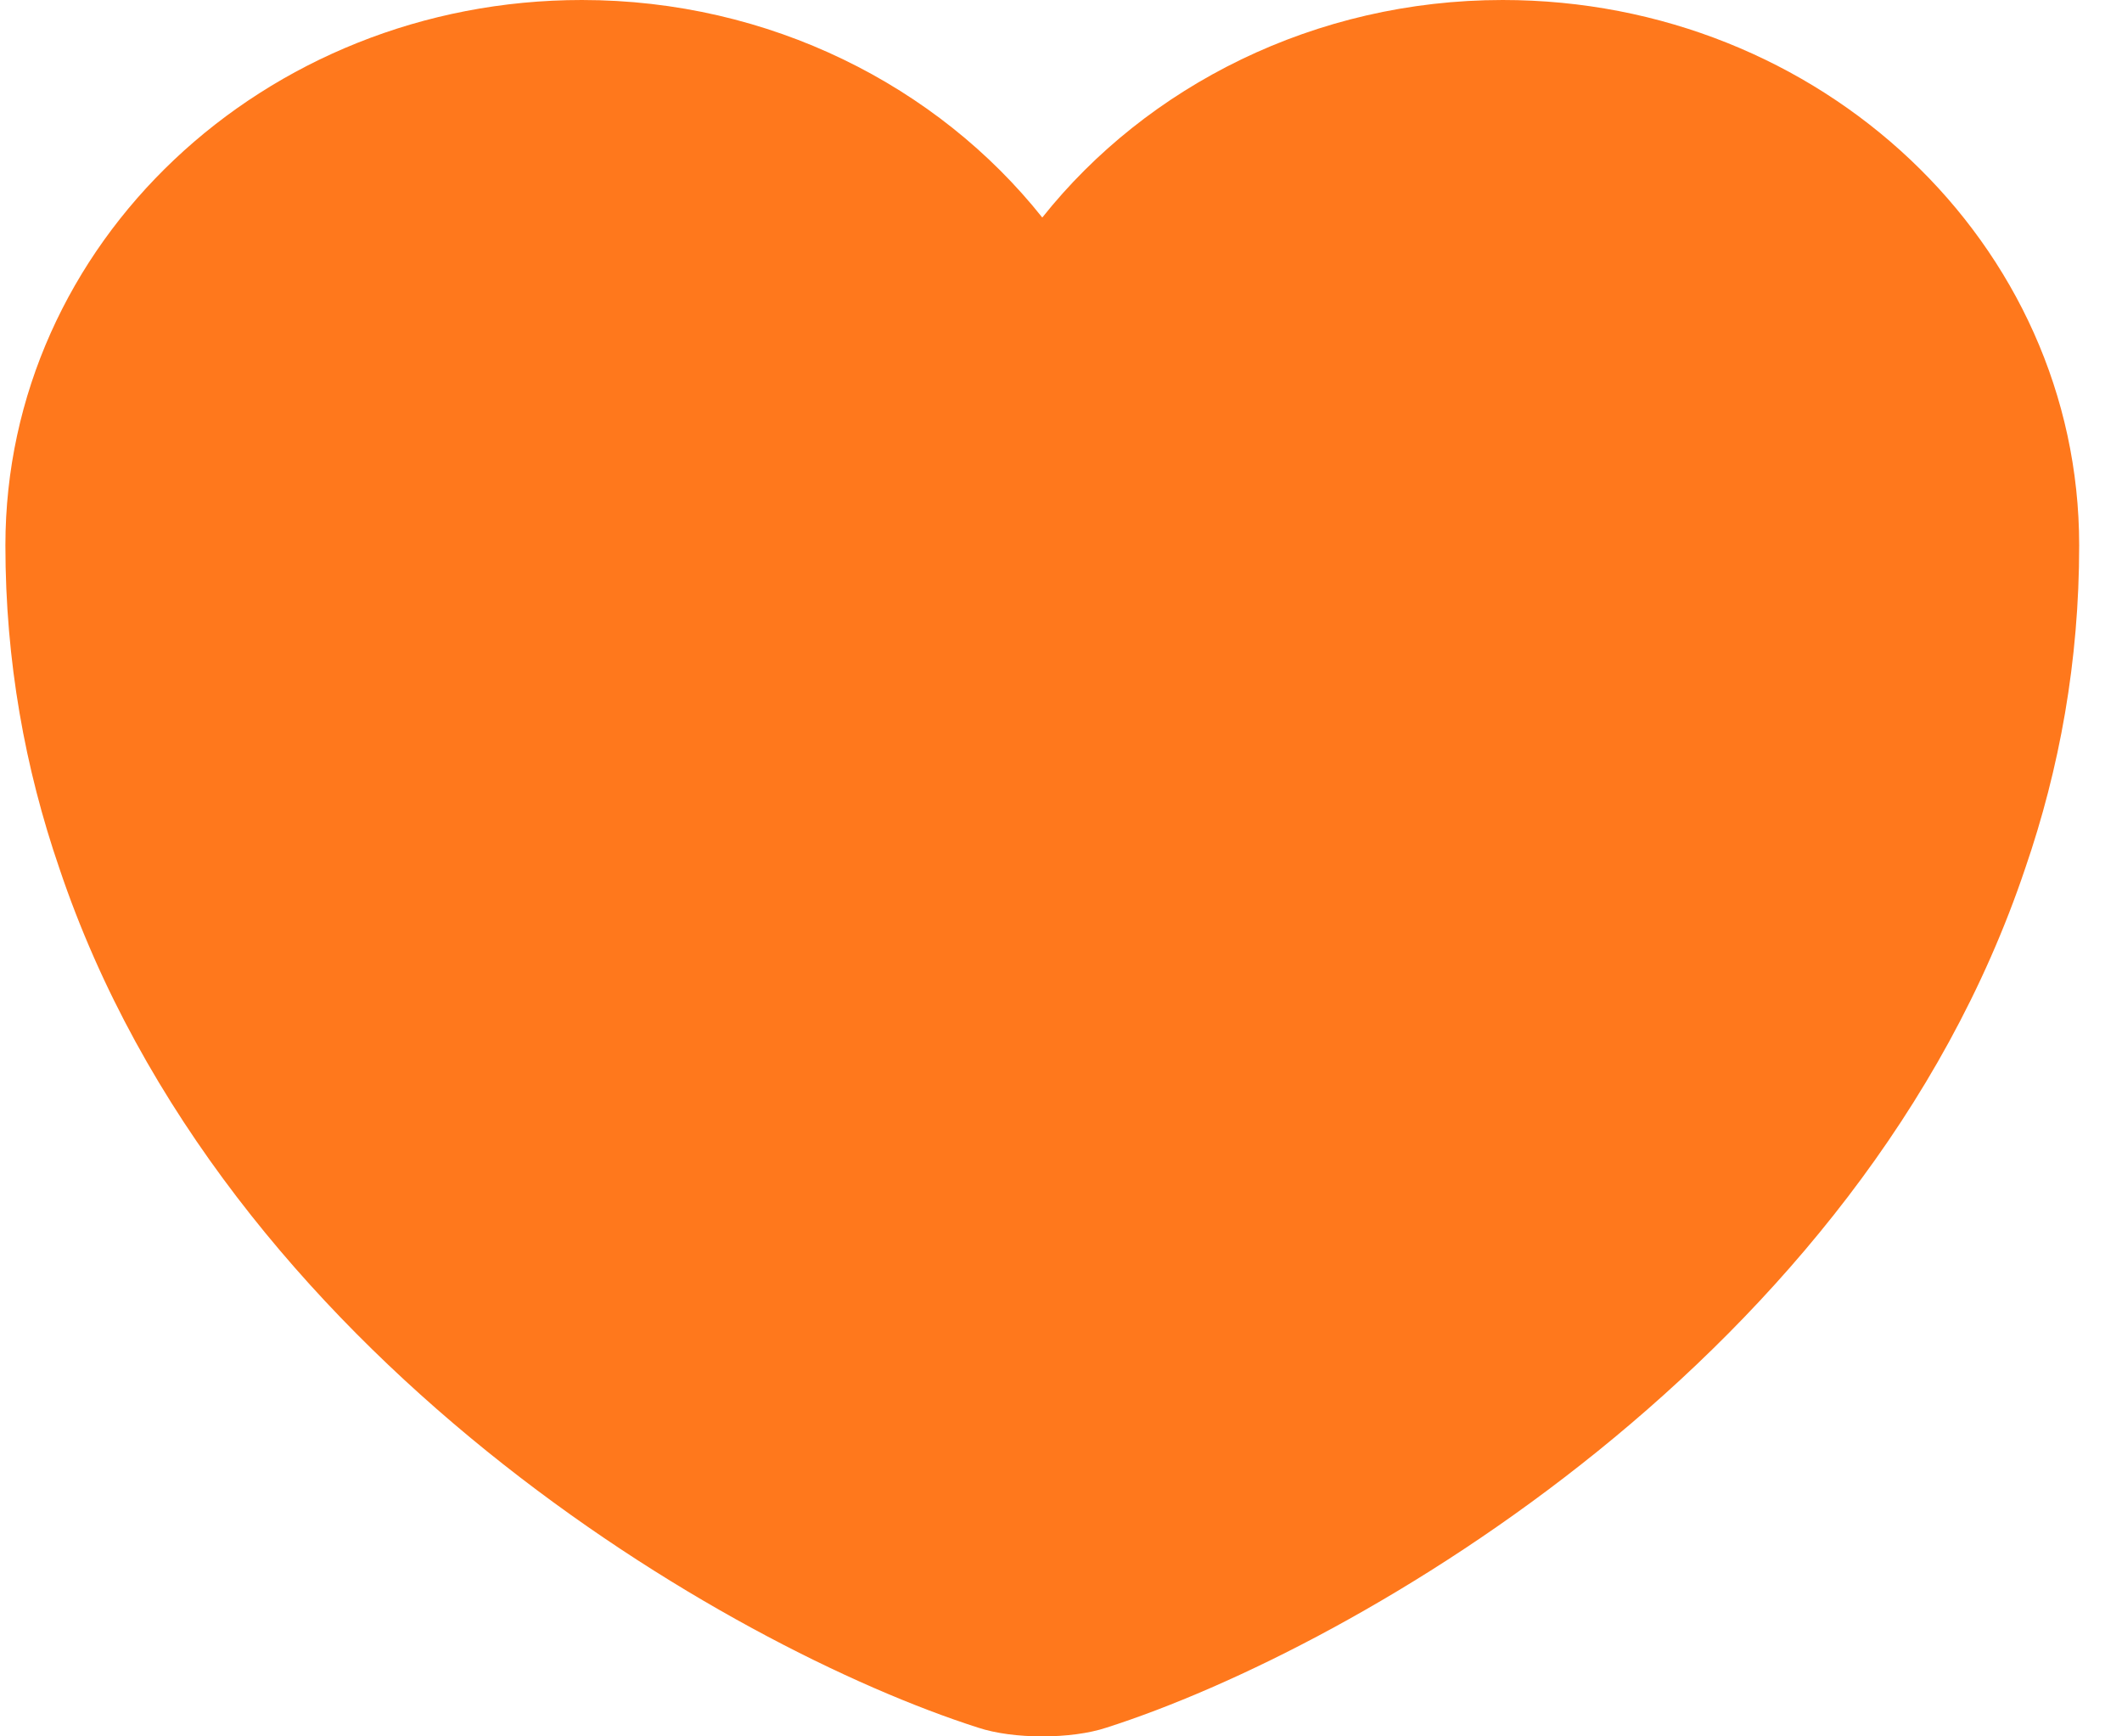<svg width="44" height="36" viewBox="0 0 44 36" fill="none" xmlns="http://www.w3.org/2000/svg">
<path d="M31.158 0C27.267 0 23.784 1.78 21.612 4.51C19.441 1.78 15.958 0 12.066 0C5.466 0 0.112 5.056 0.112 11.306C0.112 13.712 0.521 15.937 1.23 18C4.627 28.112 15.098 34.16 20.279 35.818C21.01 36.061 22.214 36.061 22.945 35.818C28.127 34.16 38.597 28.112 41.994 18C42.704 15.937 43.112 13.712 43.112 11.306C43.112 5.056 37.759 0 31.158 0Z" fill="#FF781C"/>
</svg>
